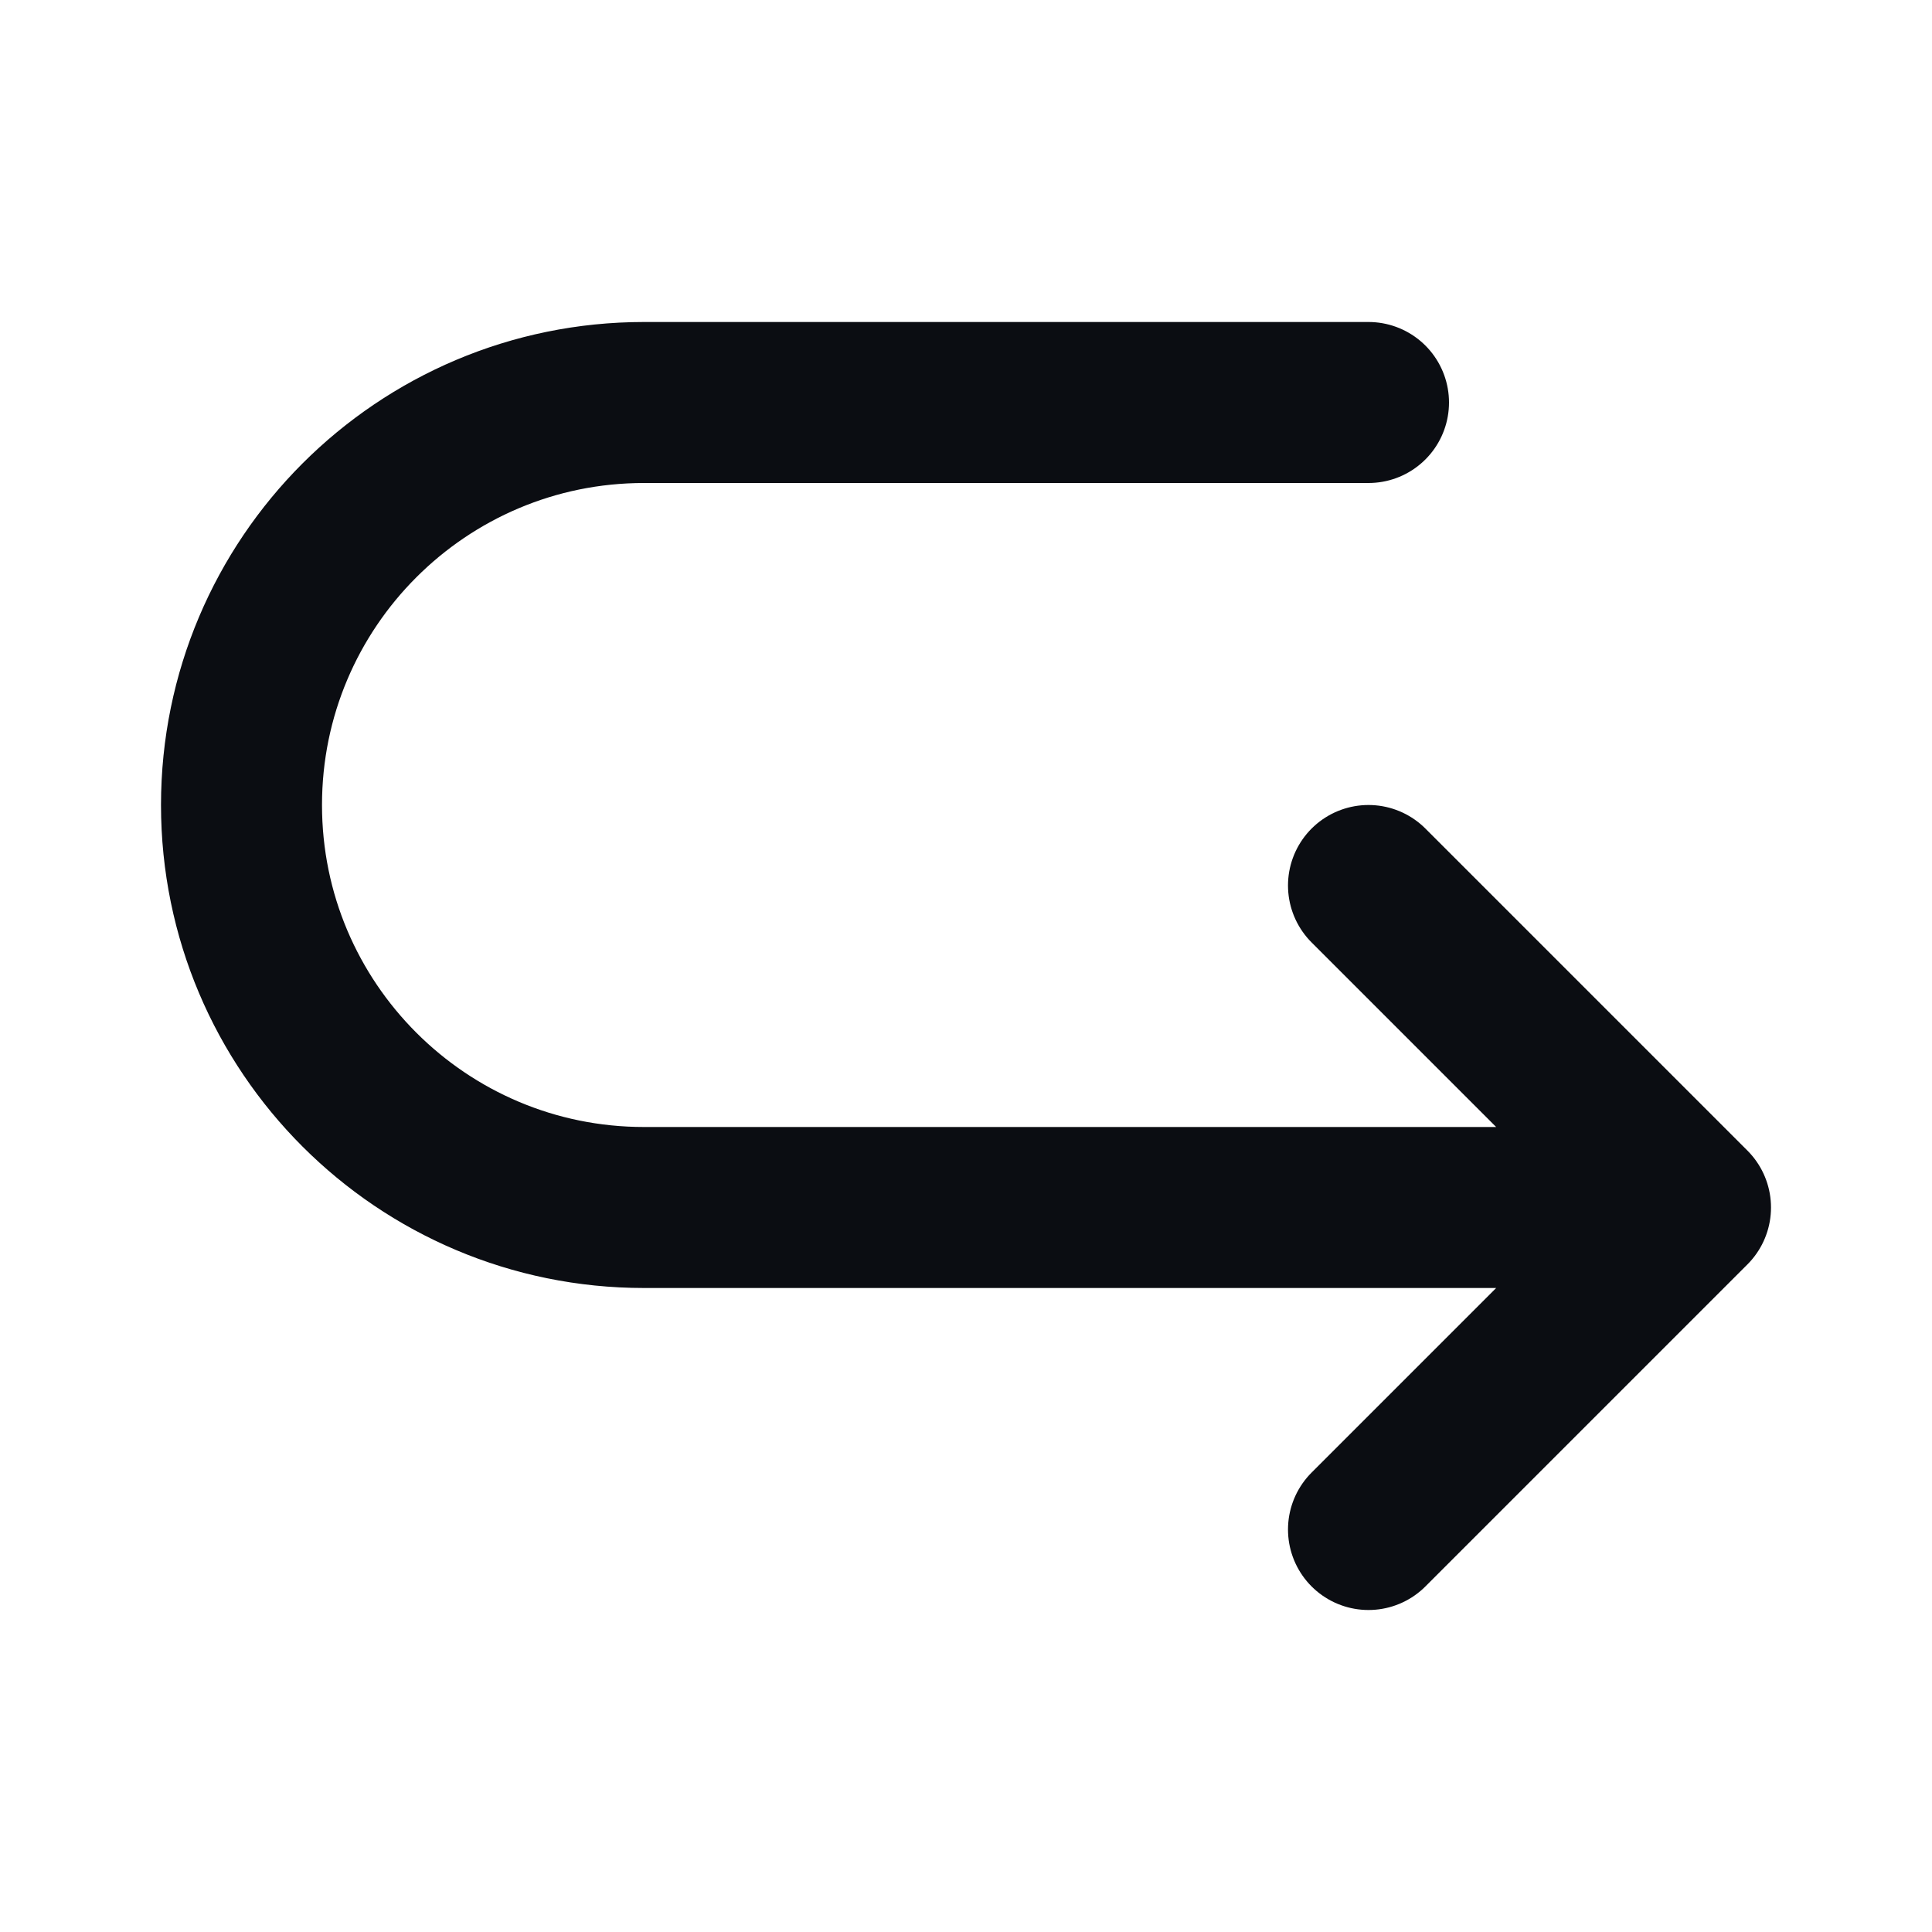 <svg width="24" height="24" viewBox="0 0 24 24" fill="none" xmlns="http://www.w3.org/2000/svg">
<path d="M17 19L21 15M21 15L17 11M21 15H8C5.239 15 3 12.761 3 10C3 7.239 5.239 5 8 5H17" stroke="#0B0D12" stroke-width="2" stroke-linecap="round" stroke-linejoin="round"/>
</svg>
